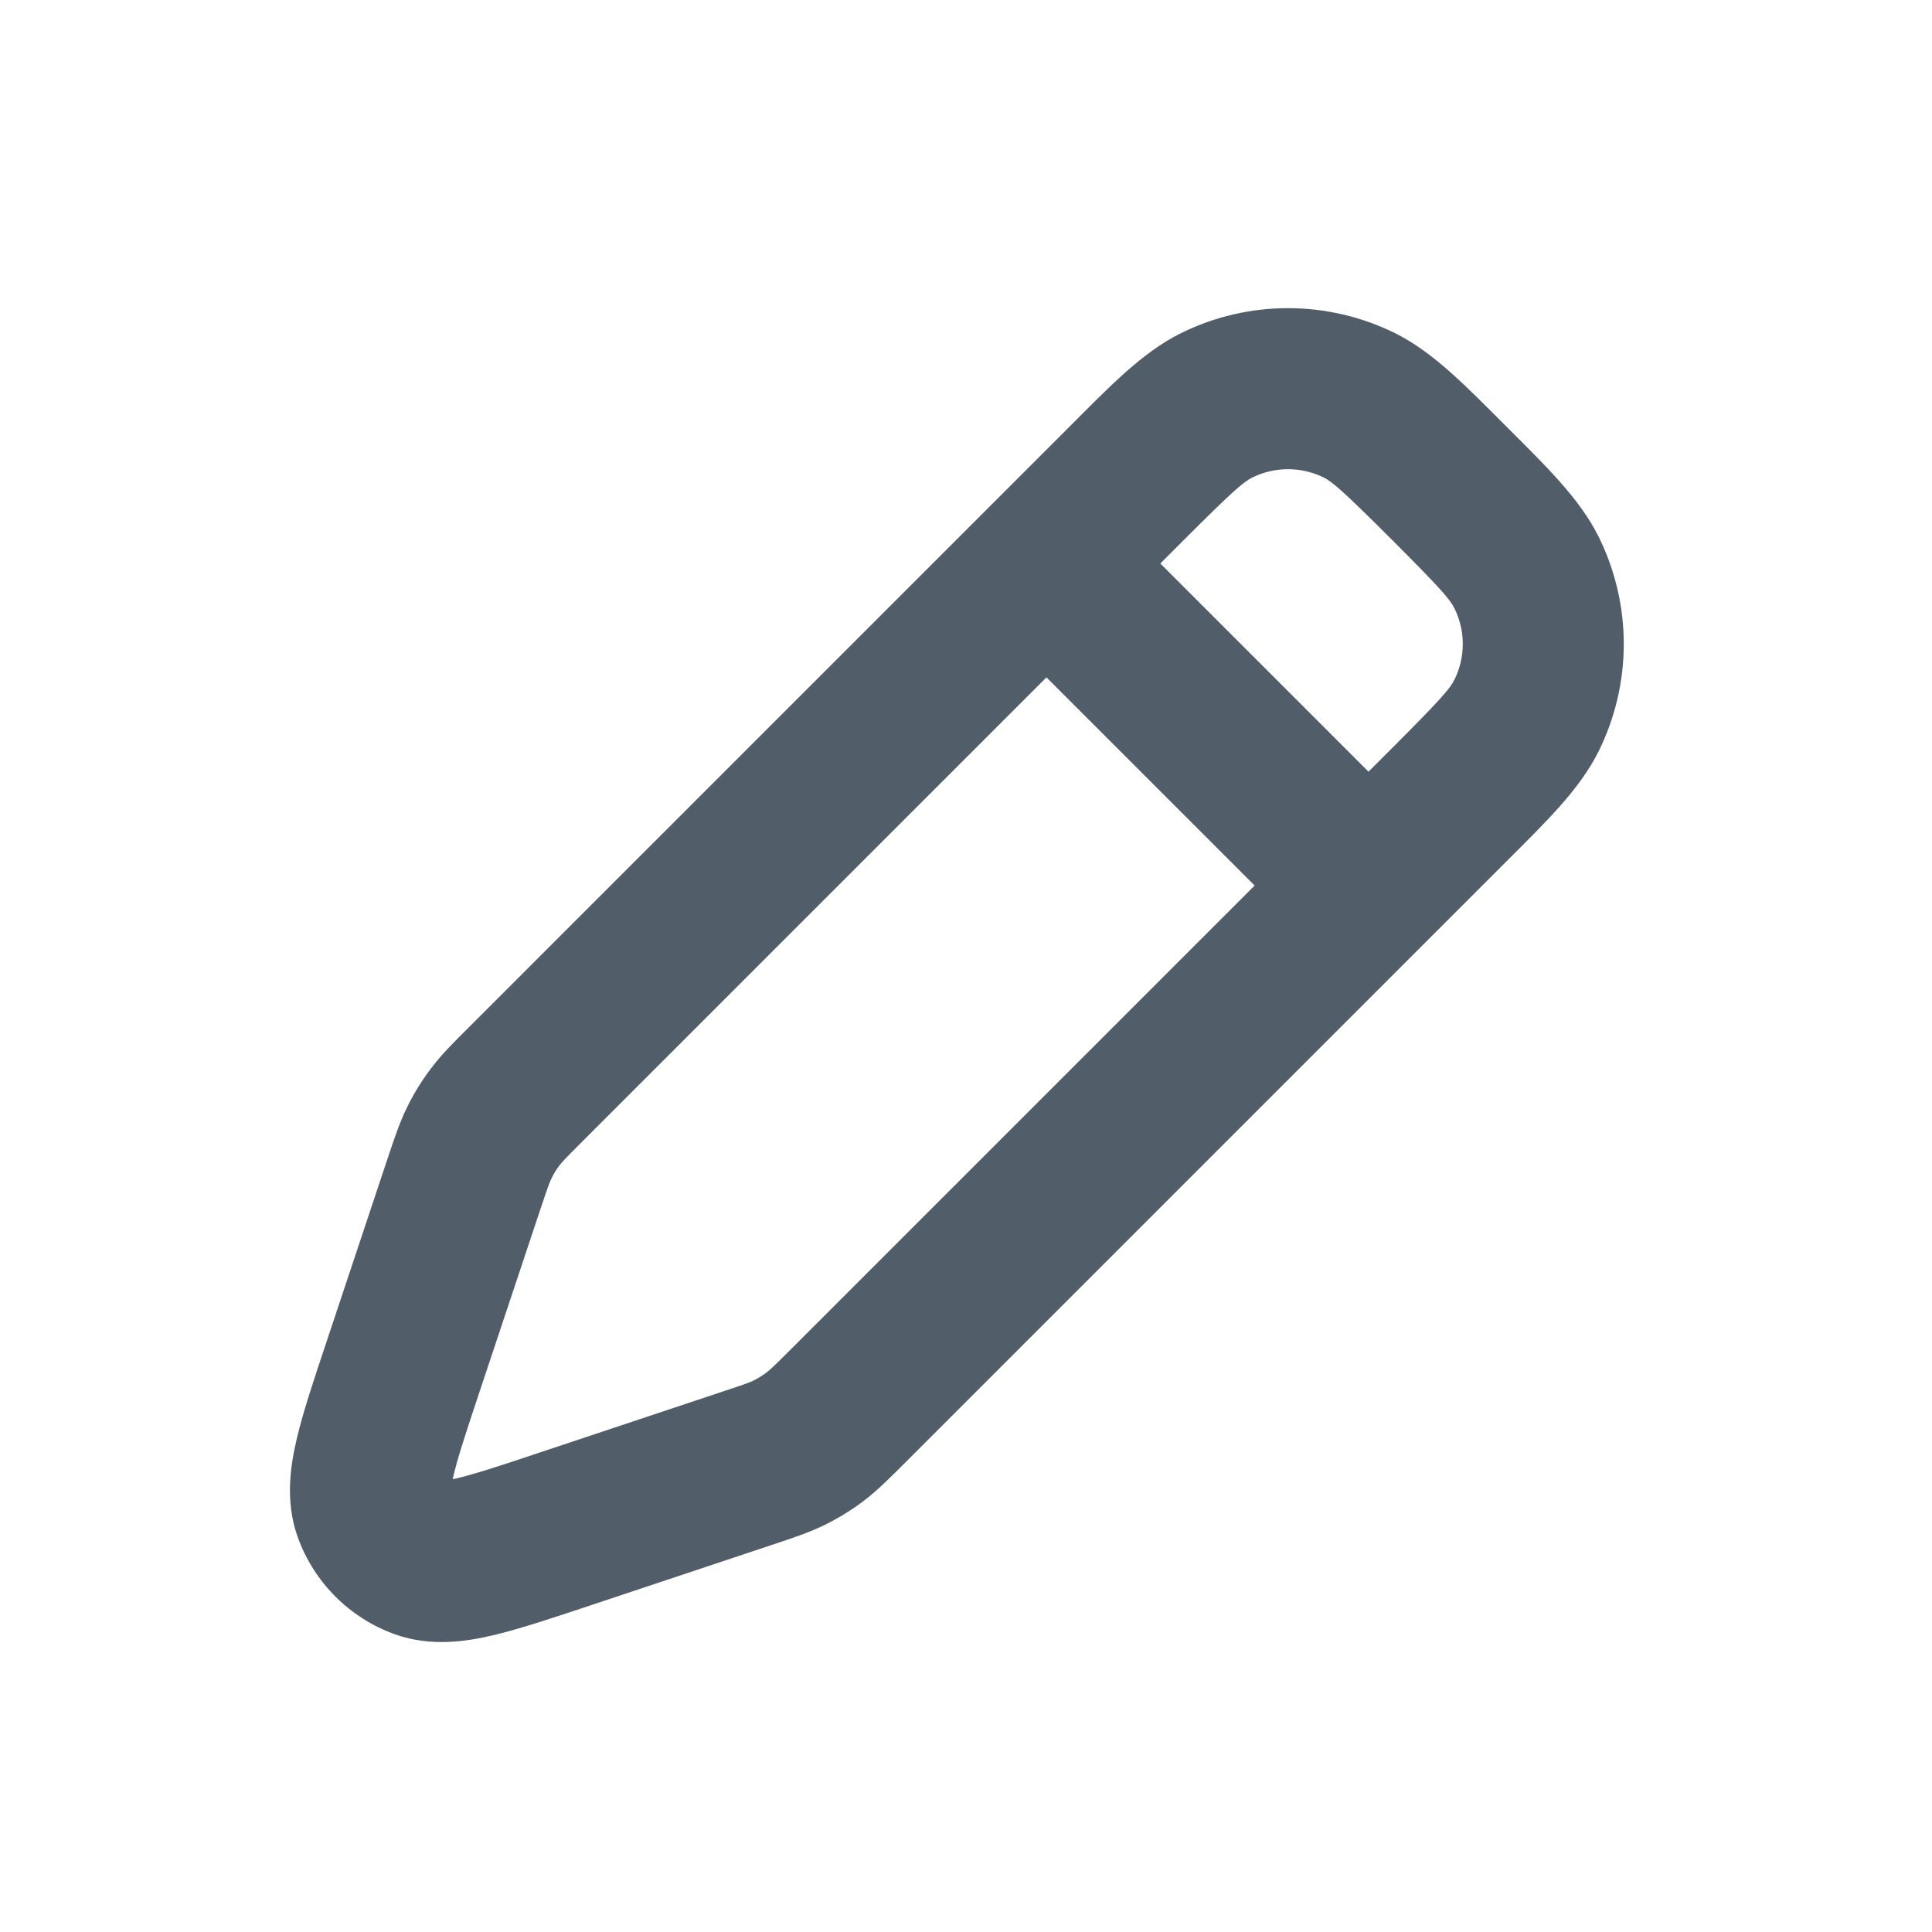 <svg width="24" height="24" viewBox="0 0 24 24" fill="none" xmlns="http://www.w3.org/2000/svg">
<path d="M5.011 16.964L5.96 17.28H5.96L5.011 16.964ZM5.761 14.717L4.812 14.4H4.812L5.761 14.717ZM6.534 13.466L7.241 14.173L7.241 14.173L6.534 13.466ZM14 6L13.293 5.293V5.293L14 6ZM18 10L18.707 10.707H18.707L18 10ZM10.534 17.466L9.827 16.759L9.827 16.759L10.534 17.466ZM9.283 18.239L9.599 19.188H9.599L9.283 18.239ZM7.035 18.988L7.352 19.937L7.352 19.937L7.035 18.988ZM10.124 17.849L9.521 17.05L9.521 17.05L10.124 17.849ZM9.809 18.043L9.364 17.148L9.809 18.043ZM18.963 7.112L18.067 7.556V7.556L18.963 7.112ZM18.963 8.888L18.067 8.444V8.444L18.963 8.888ZM15.111 5.036L15.556 5.932V5.932L15.111 5.036ZM16.888 5.036L16.444 5.932V5.932L16.888 5.036ZM5.956 14.191L6.852 14.636L6.852 14.636L5.956 14.191ZM6.151 13.876L5.353 13.274L5.353 13.274L6.151 13.876ZM4.639 18.755L3.697 19.091L4.639 18.755ZM5.245 19.361L4.909 20.303L4.909 20.303L5.245 19.361ZM13.707 6.293C13.316 5.902 12.683 5.902 12.292 6.293C11.902 6.683 11.902 7.317 12.292 7.707L13.707 6.293ZM16.292 11.707C16.683 12.098 17.316 12.098 17.707 11.707C18.097 11.317 18.097 10.684 17.707 10.293L16.292 11.707ZM5.96 17.28L6.709 15.033L4.812 14.4L4.063 16.648L5.96 17.28ZM7.241 14.173L14.707 6.707L13.293 5.293L5.827 12.759L7.241 14.173ZM17.293 9.293L9.827 16.759L11.241 18.173L18.707 10.707L17.293 9.293ZM8.967 17.29L6.719 18.039L7.352 19.937L9.599 19.188L8.967 17.29ZM9.827 16.759C9.609 16.977 9.564 17.018 9.521 17.05L10.726 18.647C10.905 18.511 11.06 18.353 11.241 18.173L9.827 16.759ZM9.599 19.188C9.841 19.107 10.052 19.039 10.253 18.939L9.364 17.148C9.316 17.172 9.259 17.193 8.967 17.29L9.599 19.188ZM9.521 17.05C9.472 17.087 9.419 17.12 9.364 17.148L10.253 18.939C10.419 18.856 10.578 18.759 10.726 18.647L9.521 17.05ZM17.293 6.707C17.895 7.309 18.013 7.446 18.067 7.556L19.859 6.668C19.622 6.19 19.195 5.781 18.707 5.293L17.293 6.707ZM18.707 10.707C19.195 10.219 19.622 9.81 19.859 9.332L18.067 8.444C18.013 8.554 17.895 8.691 17.293 9.293L18.707 10.707ZM18.067 7.556C18.206 7.836 18.206 8.164 18.067 8.444L19.859 9.332C20.275 8.493 20.275 7.507 19.859 6.668L18.067 7.556ZM14.707 6.707C15.309 6.105 15.446 5.987 15.556 5.932L14.668 4.14C14.189 4.377 13.781 4.805 13.293 5.293L14.707 6.707ZM18.707 5.293C18.218 4.805 17.81 4.377 17.332 4.14L16.444 5.932C16.554 5.987 16.69 6.105 17.293 6.707L18.707 5.293ZM15.556 5.932C15.835 5.794 16.164 5.794 16.444 5.932L17.332 4.14C16.492 3.724 15.507 3.724 14.668 4.14L15.556 5.932ZM6.709 15.033C6.807 14.74 6.828 14.684 6.852 14.636L5.061 13.746C4.961 13.948 4.893 14.159 4.812 14.4L6.709 15.033ZM5.827 12.759C5.646 12.939 5.488 13.094 5.353 13.274L6.949 14.478C6.982 14.435 7.023 14.391 7.241 14.173L5.827 12.759ZM6.852 14.636C6.879 14.58 6.912 14.527 6.949 14.478L5.353 13.274C5.241 13.422 5.143 13.58 5.061 13.746L6.852 14.636ZM4.063 16.648C3.906 17.118 3.766 17.535 3.686 17.875C3.61 18.2 3.538 18.644 3.697 19.091L5.581 18.419C5.624 18.541 5.576 18.578 5.633 18.333C5.687 18.103 5.791 17.788 5.96 17.28L4.063 16.648ZM6.719 18.039C6.212 18.209 5.897 18.312 5.667 18.366C5.422 18.424 5.459 18.375 5.581 18.419L4.909 20.303C5.356 20.462 5.799 20.39 6.124 20.314C6.464 20.234 6.882 20.093 7.352 19.937L6.719 18.039ZM3.697 19.091C3.899 19.656 4.343 20.101 4.909 20.303L5.581 18.419L5.581 18.419L3.697 19.091ZM12.292 7.707L16.292 11.707L17.707 10.293L13.707 6.293L12.292 7.707Z" fill="#525D6A"/>
</svg>
